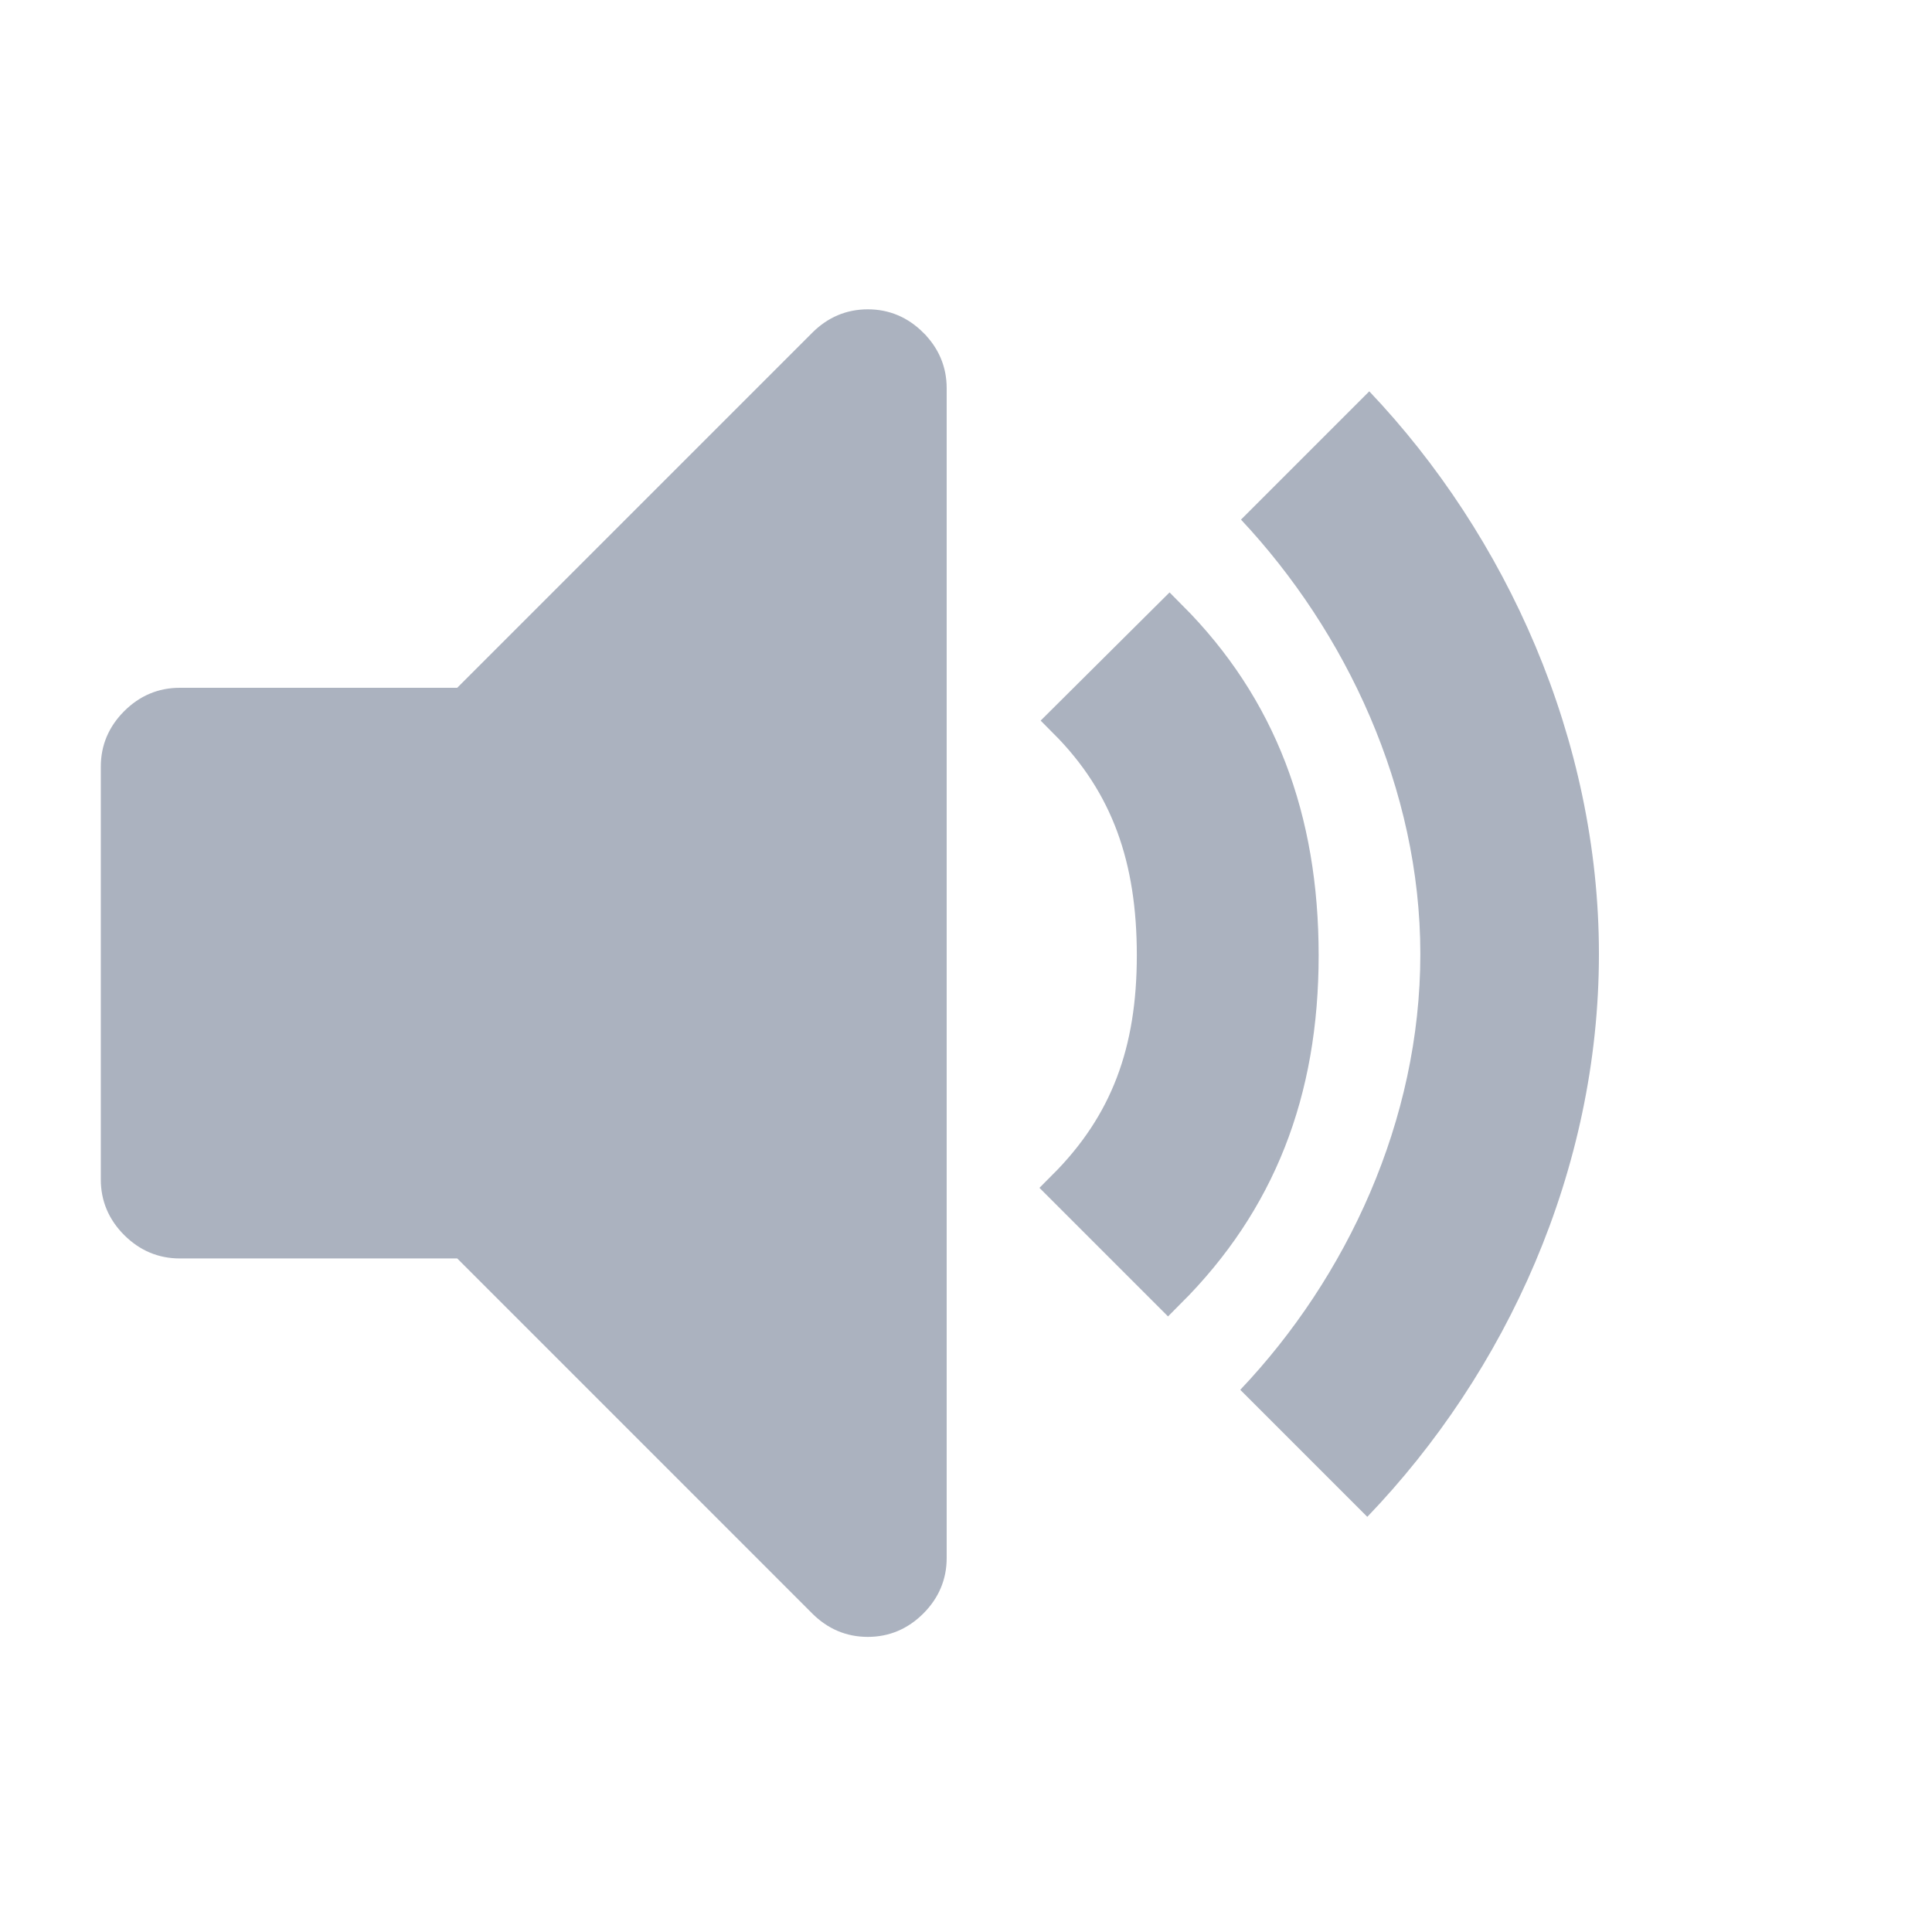 <?xml version="1.0" encoding="UTF-8" standalone="no"?>
<!-- Created with Inkscape (http://www.inkscape.org/) -->

<svg
   version="1.0"
   width="96"
   height="96"
   id="svg2"
   style="display:inline"
   inkscape:version="1.1.1 (3bf5ae0d25, 2021-09-20, custom)"
   sodipodi:docname="volume_medium.svg"
   xmlns:inkscape="http://www.inkscape.org/namespaces/inkscape"
   xmlns:sodipodi="http://sodipodi.sourceforge.net/DTD/sodipodi-0.dtd"
   xmlns:xlink="http://www.w3.org/1999/xlink"
   xmlns="http://www.w3.org/2000/svg"
   xmlns:svg="http://www.w3.org/2000/svg"
   xmlns:rdf="http://www.w3.org/1999/02/22-rdf-syntax-ns#"
   xmlns:cc="http://creativecommons.org/ns#"
   xmlns:dc="http://purl.org/dc/elements/1.1/">
  <sodipodi:namedview
     pagecolor="#ffffff"
     bordercolor="#666666"
     borderopacity="1"
     objecttolerance="10"
     gridtolerance="10"
     guidetolerance="10"
     inkscape:pageopacity="0"
     inkscape:pageshadow="2"
     inkscape:window-width="790"
     inkscape:window-height="861"
     id="namedview4697"
     showgrid="false"
     showguides="true"
     inkscape:guide-bbox="true"
     inkscape:snap-center="true"
     inkscape:zoom="2.8229167"
     inkscape:cx="37.372693"
     inkscape:cy="24.797048"
     inkscape:window-x="805"
     inkscape:window-y="34"
     inkscape:window-maximized="0"
     inkscape:current-layer="layer1"
     inkscape:pagecheckerboard="0">
    <sodipodi:guide
       position="50.348,58.865"
       orientation="-0.707,0.707"
       id="guide5009" />
    <sodipodi:guide
       position="56.235,32.313"
       orientation="0.707,0.707"
       id="guide5011" />
    <sodipodi:guide
       position="40.015,48.066"
       orientation="1,0"
       id="guide5017" />
    <sodipodi:guide
       position="39.389,48.532"
       orientation="0,1"
       id="guide5019" />
  </sodipodi:namedview>
  <defs
     id="defs4">
    <linearGradient
       id="linearGradient4081">
      <stop
         id="stop4083"
         style="stop-color:#aaaaaa;stop-opacity:1"
         offset="0" />
      <stop
         id="stop4085"
         style="stop-color:#f0f0f0;stop-opacity:1"
         offset="1" />
    </linearGradient>
    <linearGradient
       x1="8.449"
       y1="-17.352"
       x2="8.449"
       y2="-27.198"
       id="linearGradient3736"
       xlink:href="#linearGradient4081"
       gradientUnits="userSpaceOnUse"
       gradientTransform="matrix(4.444,0,0,4.444,10.068,146.541)" />
  </defs>
  <path
     style="display:inline;opacity:1;fill:#abb2bf;fill-opacity:1;fill-rule:nonzero;stroke:#abb2bf;stroke-width:0;stroke-miterlimit:4;stroke-dasharray:none;stroke-opacity:1"
     id="path2959"
     inkscape:connector-curvature="0"
     d="m 68.039,19.444 -6.375,6.375 c 5.212,5.559 8.912,13.37 8.912,21.586 0,8.282 -3.66,16.08 -8.948,21.654 l 6.312,6.312 c 6.901,-7.187 11.51,-17.222 11.51,-27.966 0,-10.671 -4.597,-20.783 -11.412,-27.961 z"
     sodipodi:nodetypes="ccsccsc" />
  <g
     id="g4918"
     transform="matrix(0.276,0,0,0.276,-79.038,-0.788)" />
  <g
     id="g4920"
     transform="matrix(0.276,0,0,0.276,-79.038,-0.788)" />
  <g
     id="g4922"
     transform="matrix(0.276,0,0,0.276,-79.038,-0.788)" />
  <g
     id="g4924"
     transform="matrix(0.276,0,0,0.276,-79.038,-0.788)" />
  <g
     id="g4926"
     transform="matrix(0.276,0,0,0.276,-79.038,-0.788)" />
  <g
     id="g4928"
     transform="matrix(0.276,0,0,0.276,-79.038,-0.788)" />
  <g
     id="g4930"
     transform="matrix(0.276,0,0,0.276,-79.038,-0.788)" />
  <g
     id="g4932"
     transform="matrix(0.276,0,0,0.276,-79.038,-0.788)" />
  <g
     id="g4934"
     transform="matrix(0.276,0,0,0.276,-79.038,-0.788)" />
  <g
     id="g4936"
     transform="matrix(0.276,0,0,0.276,-79.038,-0.788)" />
  <g
     id="g4938"
     transform="matrix(0.276,0,0,0.276,-79.038,-0.788)" />
  <g
     id="g4940"
     transform="matrix(0.276,0,0,0.276,-79.038,-0.788)" />
  <g
     id="g4942"
     transform="matrix(0.276,0,0,0.276,-79.038,-0.788)" />
  <g
     id="g4944"
     transform="matrix(0.276,0,0,0.276,-79.038,-0.788)" />
  <g
     id="g4946"
     transform="matrix(0.276,0,0,0.276,-79.038,-0.788)" />
  <g
     inkscape:groupmode="layer"
     id="layer1"
     inkscape:label="Layer 1"
     style="display:inline">
    <path
       style="display:inline;fill:#abb2bf;fill-opacity:1;stroke:#abb2bf;stroke-opacity:1"
       id="path4916"
       d="m 45.526,16.885 c -0.678,-0.677 -1.479,-1.015 -2.405,-1.015 -0.925,0 -1.728,0.339 -2.404,1.015 l -17.791,17.791 -13.997,0 c -0.927,0 -1.728,0.339 -2.405,1.015 -0.677,0.678 -1.015,1.478 -1.015,2.405 l 0,20.515 c 0,0.926 0.339,1.728 1.015,2.404 0.677,0.677 1.479,1.016 2.405,1.016 l 13.997,0 17.79,17.791 c 0.677,0.676 1.479,1.014 2.404,1.014 0.927,0 1.728,-0.339 2.405,-1.014 0.676,-0.677 1.015,-1.478 1.015,-2.404 l 0,-58.128 c -1.88e-4,-0.926 -0.338,-1.728 -1.014,-2.405 z"
       inkscape:connector-curvature="0" />
  </g>
  <path
     id="circle5022"
     style="opacity:1;fill:#abb2bf;fill-opacity:1;stroke:#abb2bf;stroke-width:1.8;stroke-linecap:round;stroke-linejoin:miter;stroke-miterlimit:4;stroke-dasharray:none;stroke-opacity:1"
     d="m 52.983,35.809 c 3.135,3.143 4.405,6.869 4.405,11.659 0,4.797 -1.321,8.411 -4.465,11.555 l 5.116,5.116 c 4.453,-4.453 6.584,-9.875 6.584,-16.67 0,-6.78 -2.075,-12.31 -6.511,-16.761 z"
     inkscape:connector-curvature="0"
     sodipodi:nodetypes="csccscc" />
</svg>
